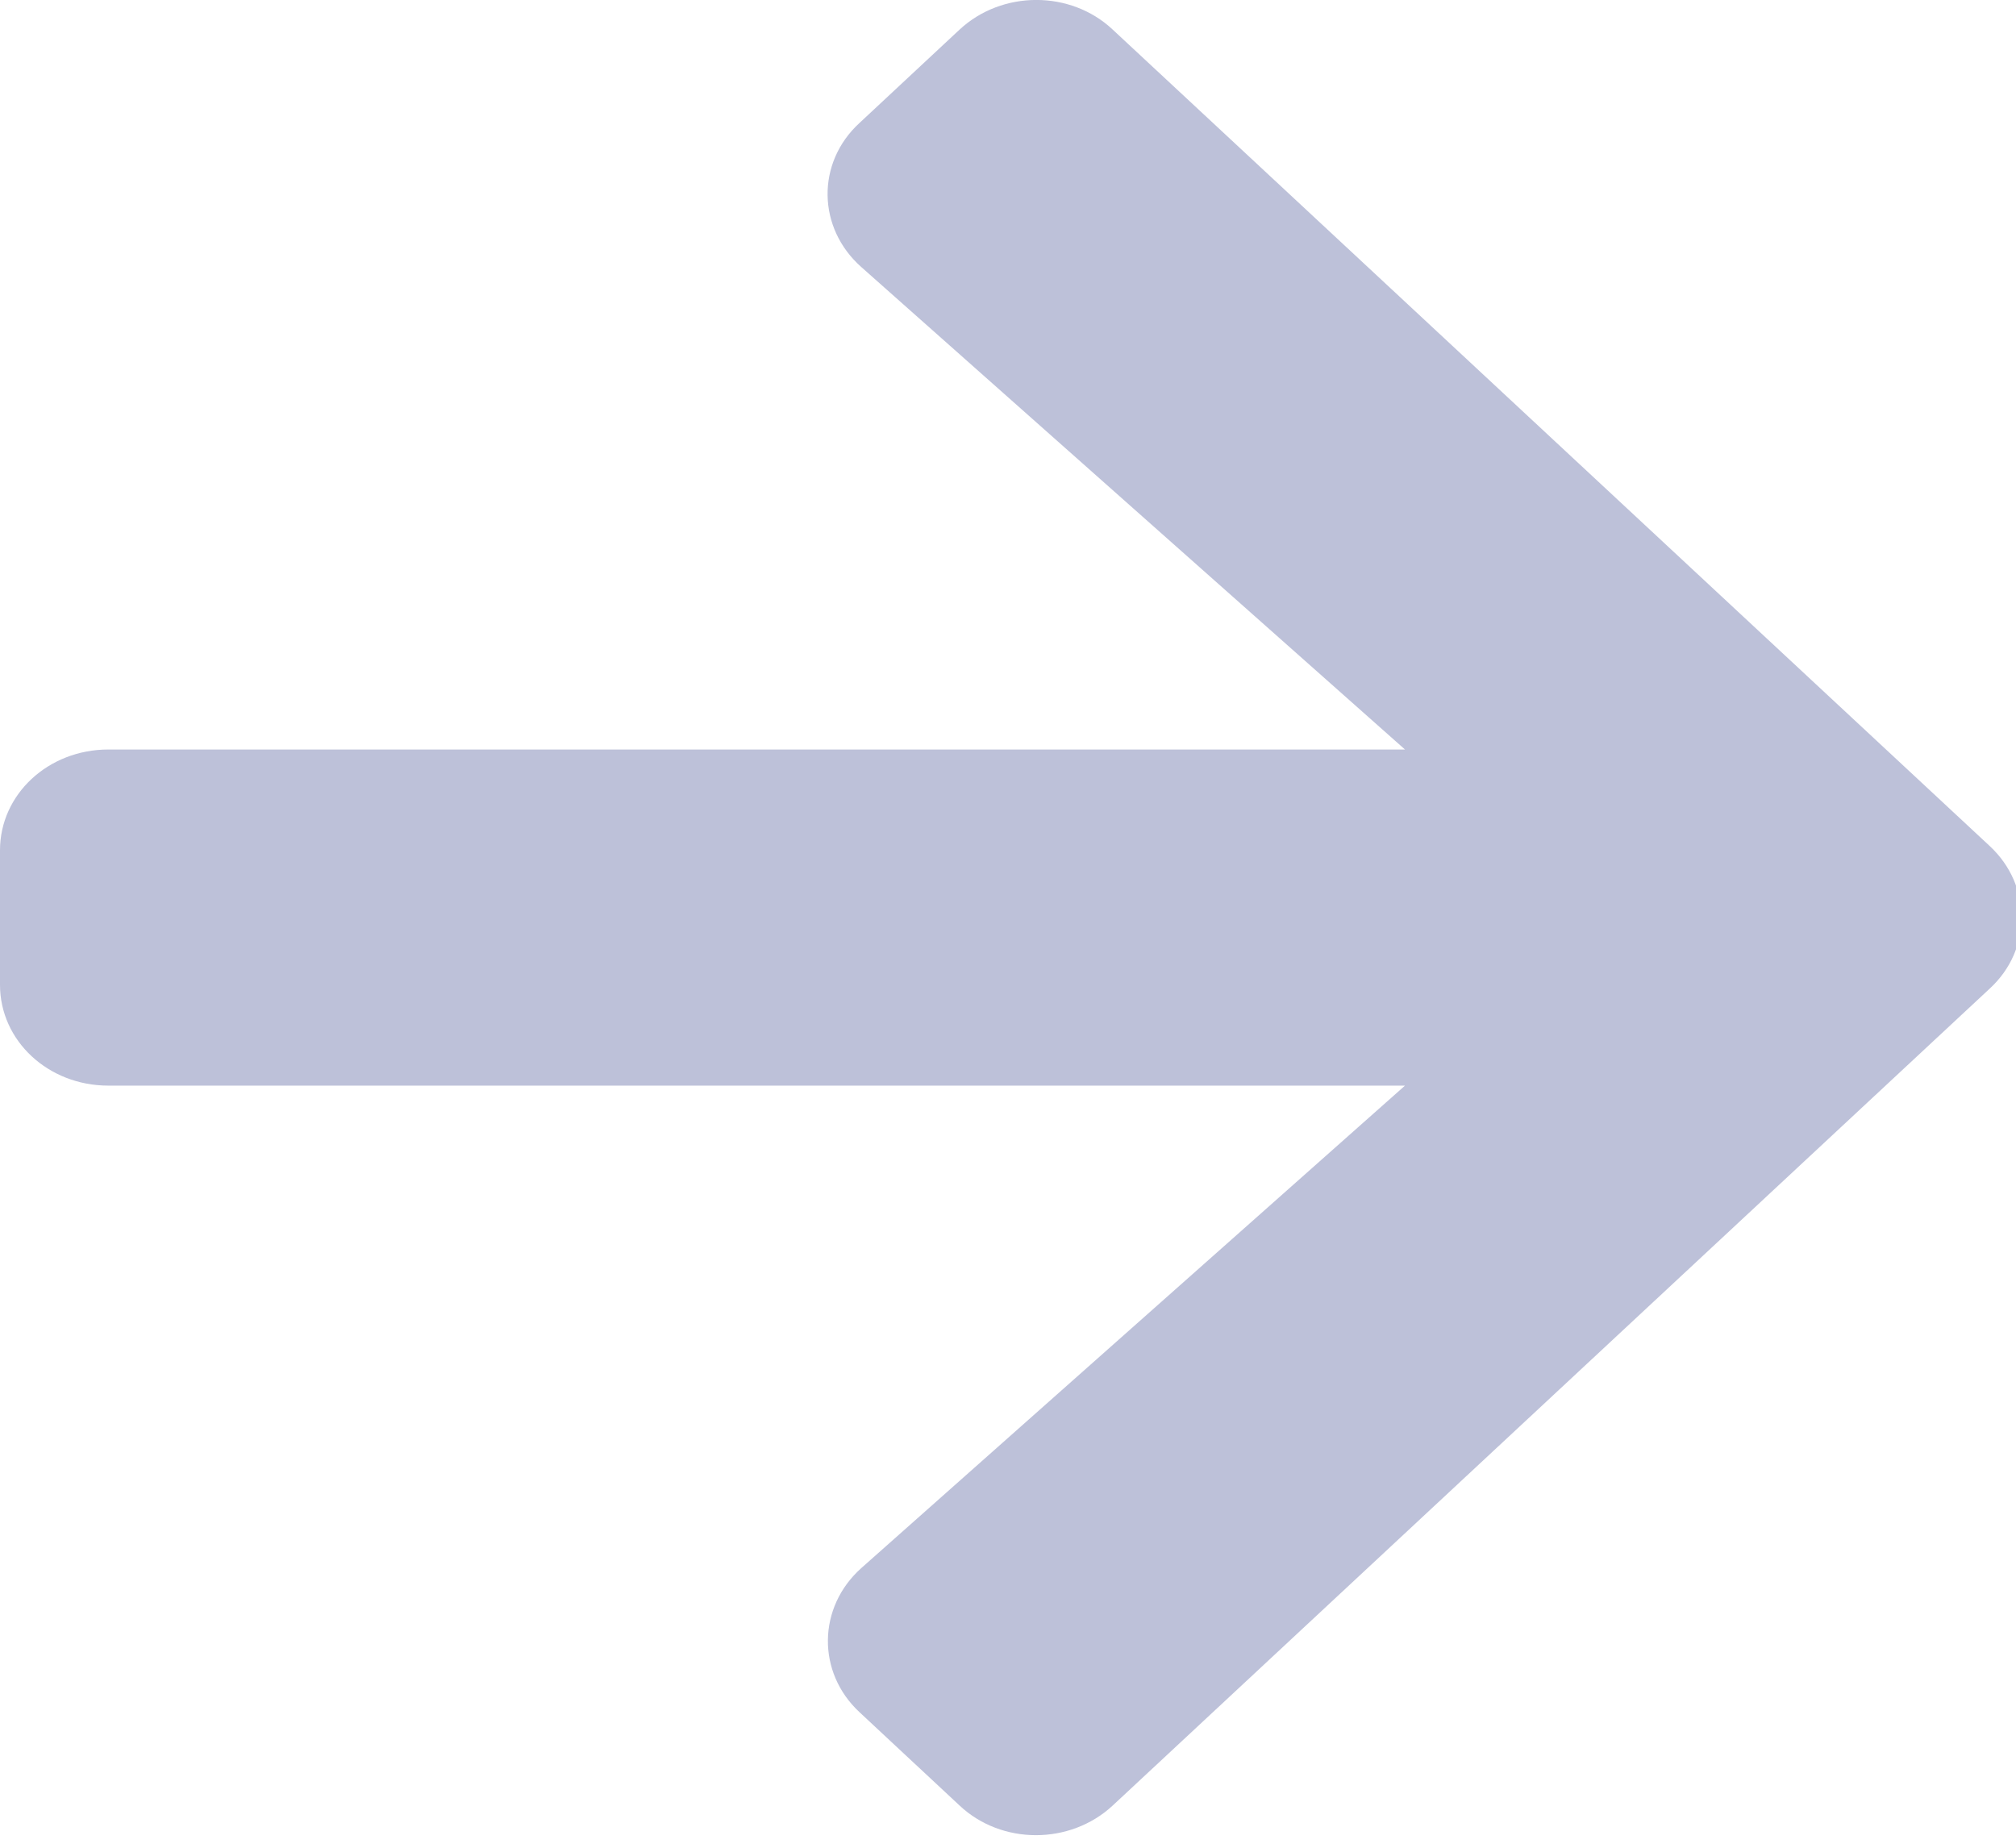 <svg xmlns="http://www.w3.org/2000/svg" width="12" height="11" viewBox="0 0 12 11">
  <path fill="#BDC1D9" d="M34.116,235.732 L34.712,235.176 C34.965,234.941 35.373,234.941 35.623,235.176 L40.844,240.037 C41.096,240.272 41.096,240.653 40.844,240.885 L35.623,245.749 C35.37,245.984 34.962,245.984 34.712,245.749 L34.116,245.193 C33.861,244.956 33.866,244.568 34.127,244.335 L37.363,241.463 L29.645,241.463 C29.287,241.463 29,241.196 29,240.863 L29,240.062 C29,239.729 29.287,239.462 29.645,239.462 L37.363,239.462 L34.127,236.59 C33.864,236.357 33.858,235.969 34.116,235.732 Z" transform="translate(-29 -235)"/>
</svg>
